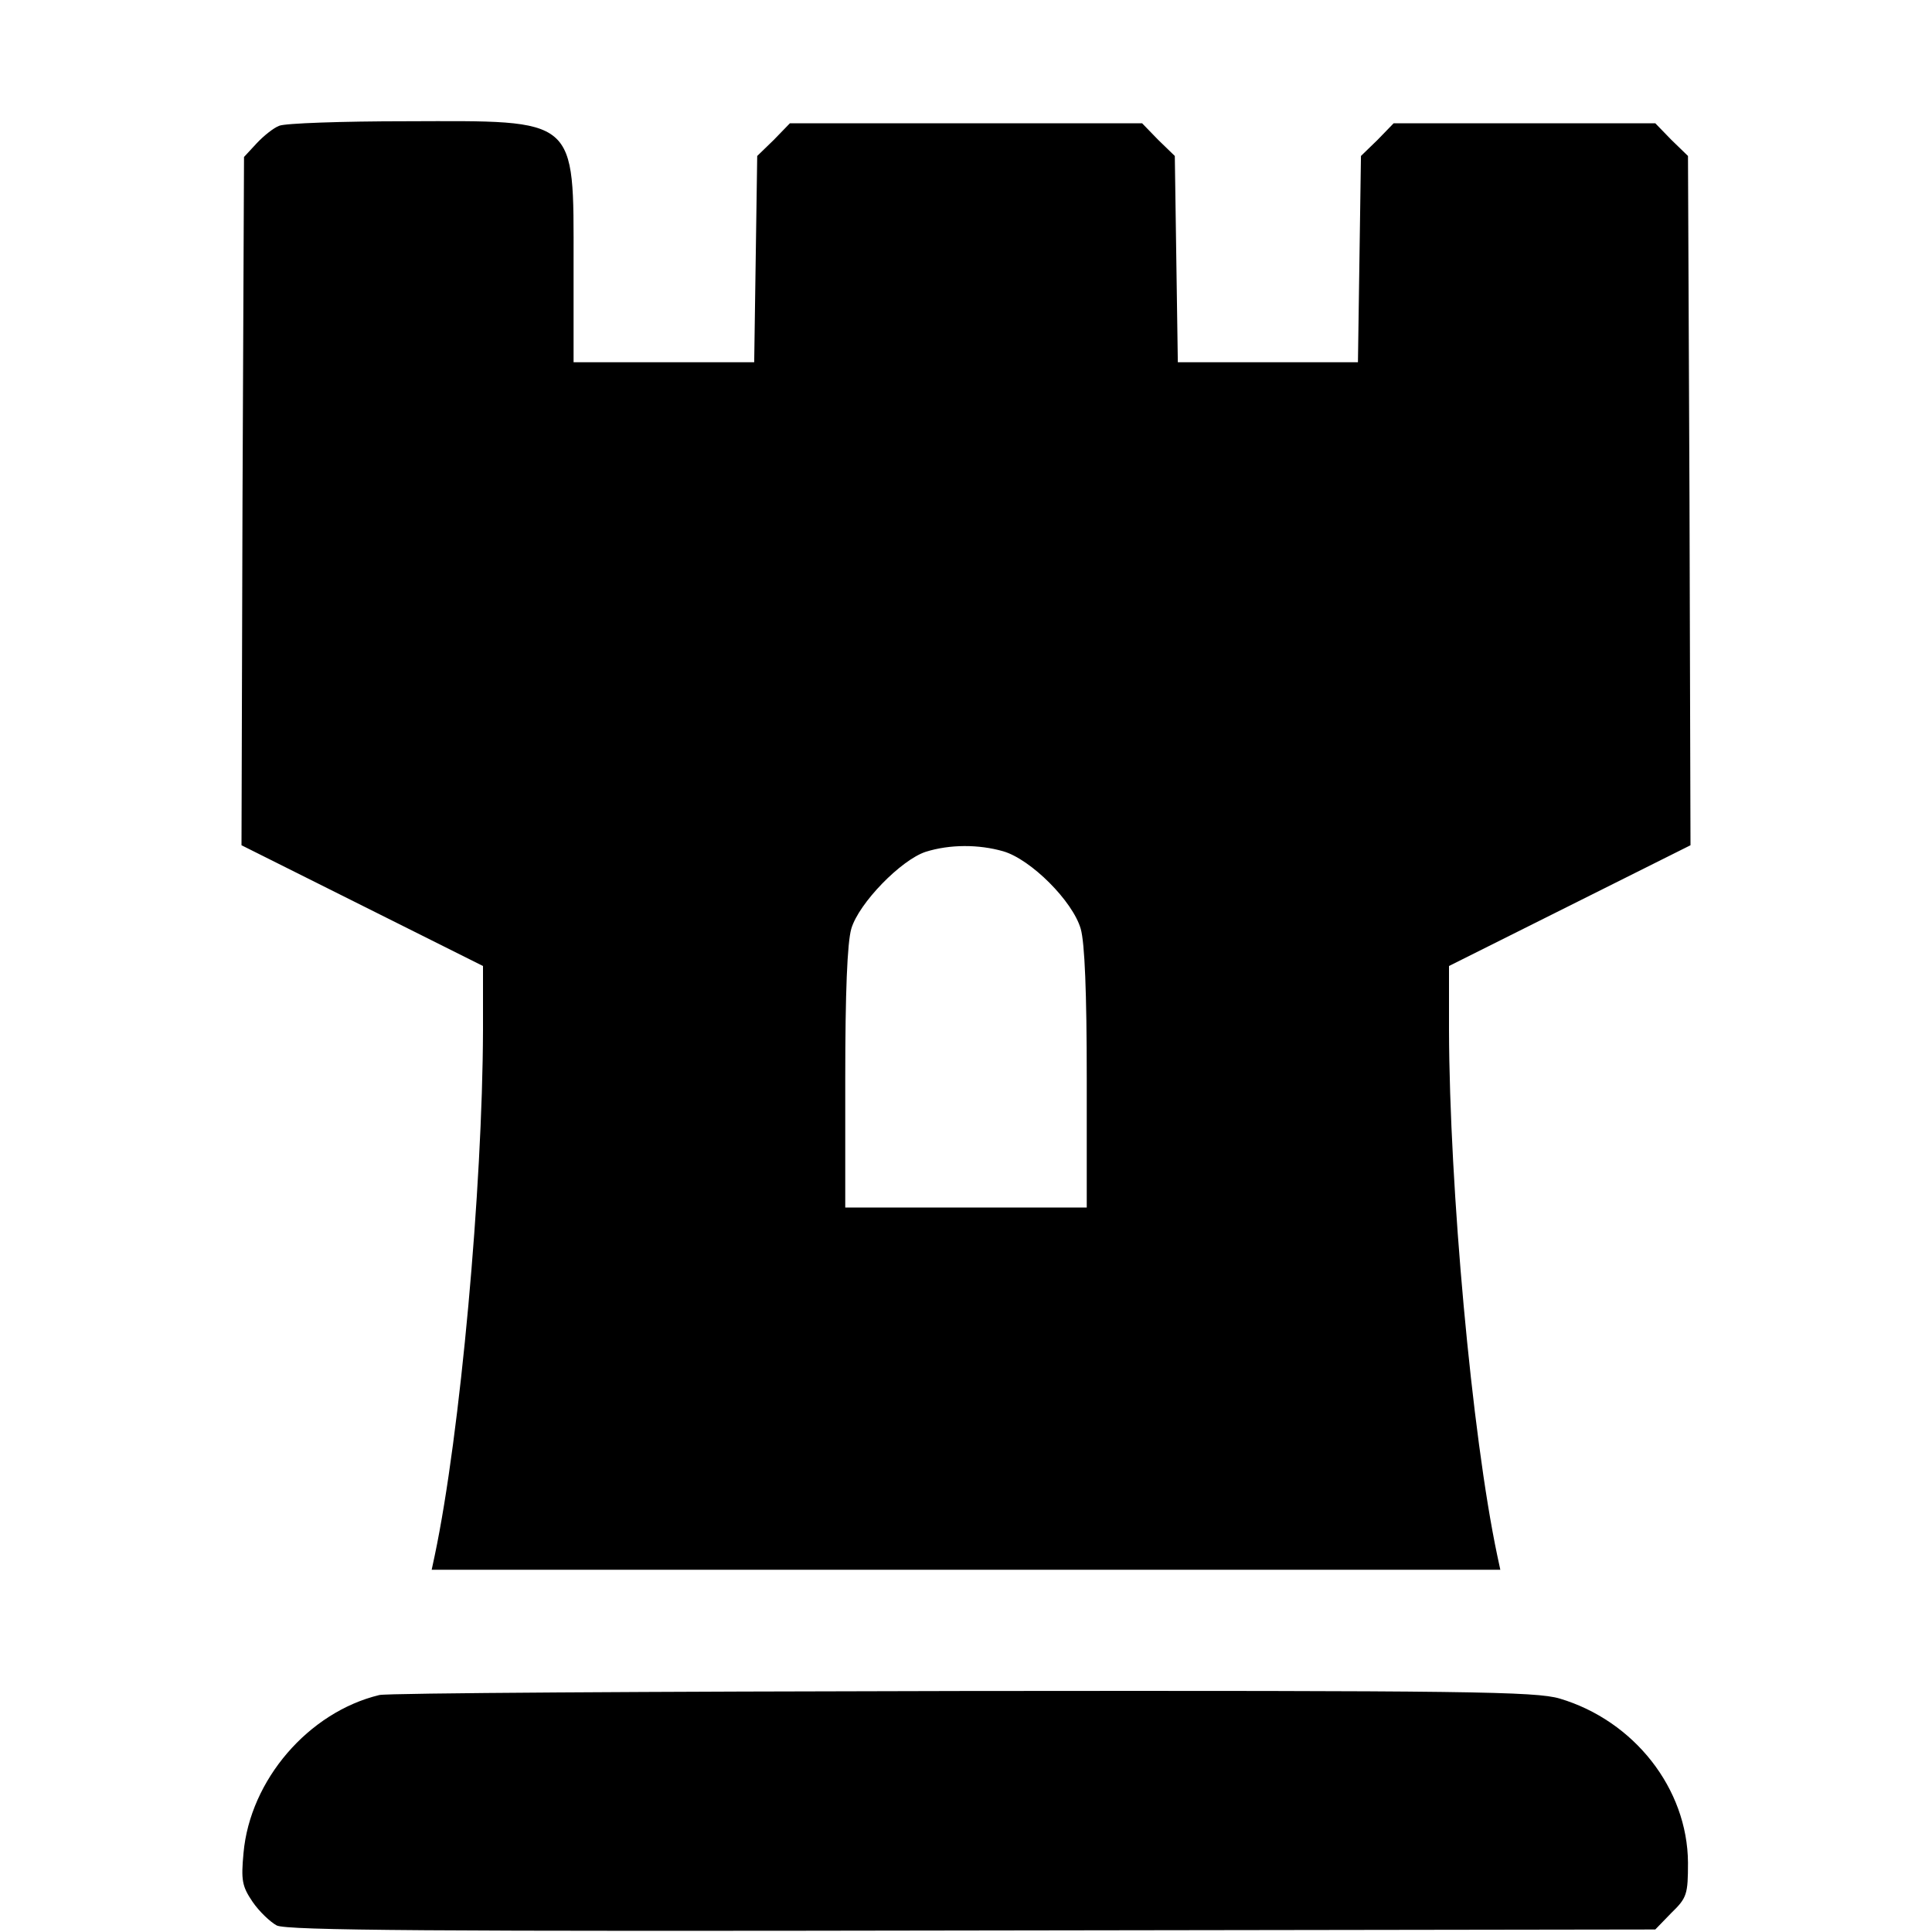<?xml version="1.0" standalone="no"?>
<!DOCTYPE svg PUBLIC "-//W3C//DTD SVG 20010904//EN"
 "http://www.w3.org/TR/2001/REC-SVG-20010904/DTD/svg10.dtd">
<svg version="1.0" xmlns="http://www.w3.org/2000/svg"
 width="384pt" height="384pt" viewBox="0 0 384 384"
 preserveAspectRatio="xMidYMid meet">

<g transform="translate(0,384) scale(0.1,-0.1)"
fill="#000000" stroke="none">
<path d="M555 3590 c-11 -4 -31 -20 -45 -35 l-25 -27 -3 -684 -2 -684 240
-120 240 -120 0 -128 c-1 -312 -45 -802 -96 -1044 l-6 -28 1062 0 1062 0 -6
28 c-51 242 -95 732 -96 1044 l0 128 240 120 240 120 -2 685 -3 685 -33 32
-32 33 -260 0 -260 0 -32 -33 -33 -32 -3 -205 -3 -205 -179 0 -179 0 -3 205
-3 205 -33 32 -32 33 -350 0 -350 0 -32 -33 -33 -32 -3 -205 -3 -205 -180 0
-179 0 0 196 c0 293 10 284 -332 283 -128 0 -242 -4 -253 -9z m1439 -1442 c55
-16 138 -99 154 -154 8 -28 12 -126 12 -298 l0 -256 -240 0 -240 0 0 256 c0
172 4 270 12 298 15 51 99 137 148 153 48 15 105 15 154 1z"/>
<path d="M754 471 c-141 -34 -257 -169 -270 -314 -5 -54 -3 -66 18 -97 13 -19
35 -40 48 -47 20 -10 309 -12 1382 -10 l1358 2 32 33 c31 30 33 37 33 100 -1
147 -107 282 -255 326 -48 14 -180 16 -1184 15 -622 -1 -1145 -4 -1162 -8z"/>
</g>
</svg>
